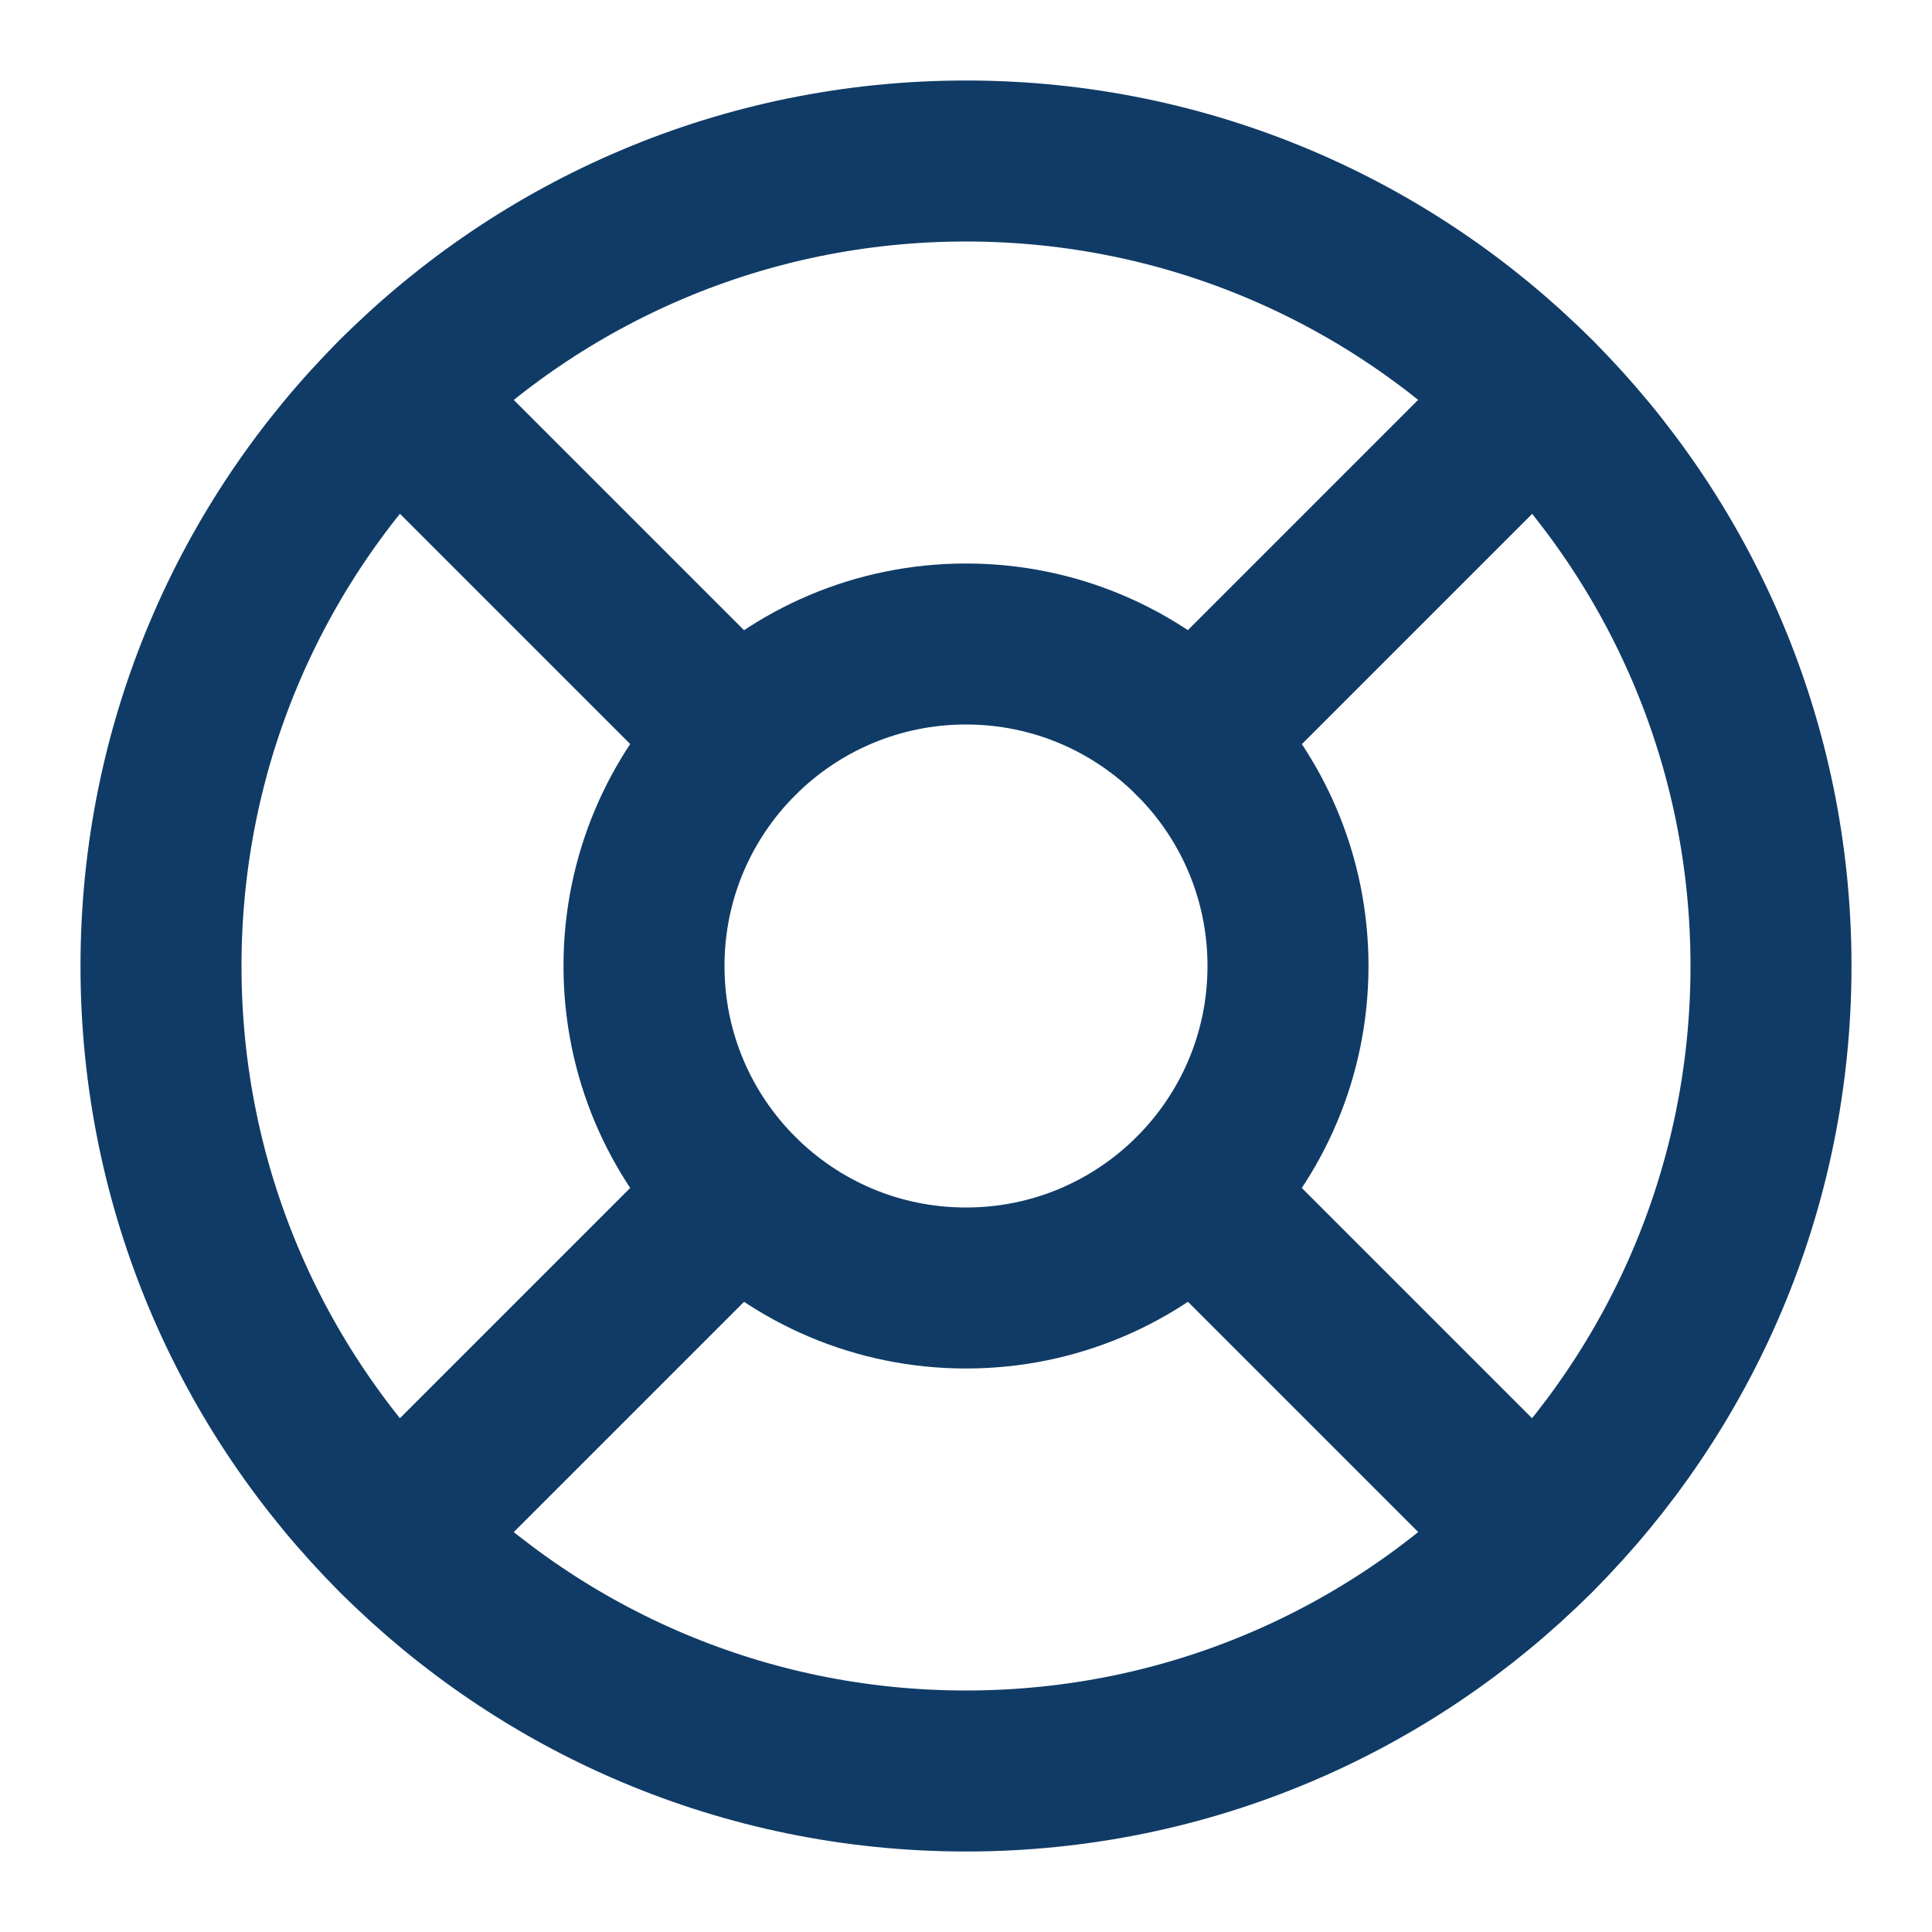 <svg width="24" height="24" viewBox="0 0 24 24" fill="none" xmlns="http://www.w3.org/2000/svg">
<path d="M12 22C17.523 22 22 17.523 22 12C22 6.477 17.523 2 12 2C6.477 2 2 6.477 2 12C2 17.523 6.477 22 12 22Z" stroke="#103B66" stroke-width="2" stroke-linecap="round" stroke-linejoin="round"/>
<path d="M12 16C14.209 16 16 14.209 16 12C16 9.791 14.209 8 12 8C9.791 8 8 9.791 8 12C8 14.209 9.791 16 12 16Z" stroke="#103B66" stroke-width="2" stroke-linecap="round" stroke-linejoin="round"/>
<path d="M4.93 4.93L9.17 9.17" stroke="#103B66" stroke-width="2" stroke-linecap="round" stroke-linejoin="round"/>
<path d="M14.83 14.83L19.07 19.07" stroke="#103B66" stroke-width="2" stroke-linecap="round" stroke-linejoin="round"/>
<path d="M14.83 9.17L19.07 4.93" stroke="#103B66" stroke-width="2" stroke-linecap="round" stroke-linejoin="round"/>
<path d="M14.83 9.17L18.36 5.64" stroke="#103B66" stroke-width="2" stroke-linecap="round" stroke-linejoin="round"/>
<path d="M4.93 19.07L9.17 14.83" stroke="#103B66" stroke-width="2" stroke-linecap="round" stroke-linejoin="round"/>
</svg>
